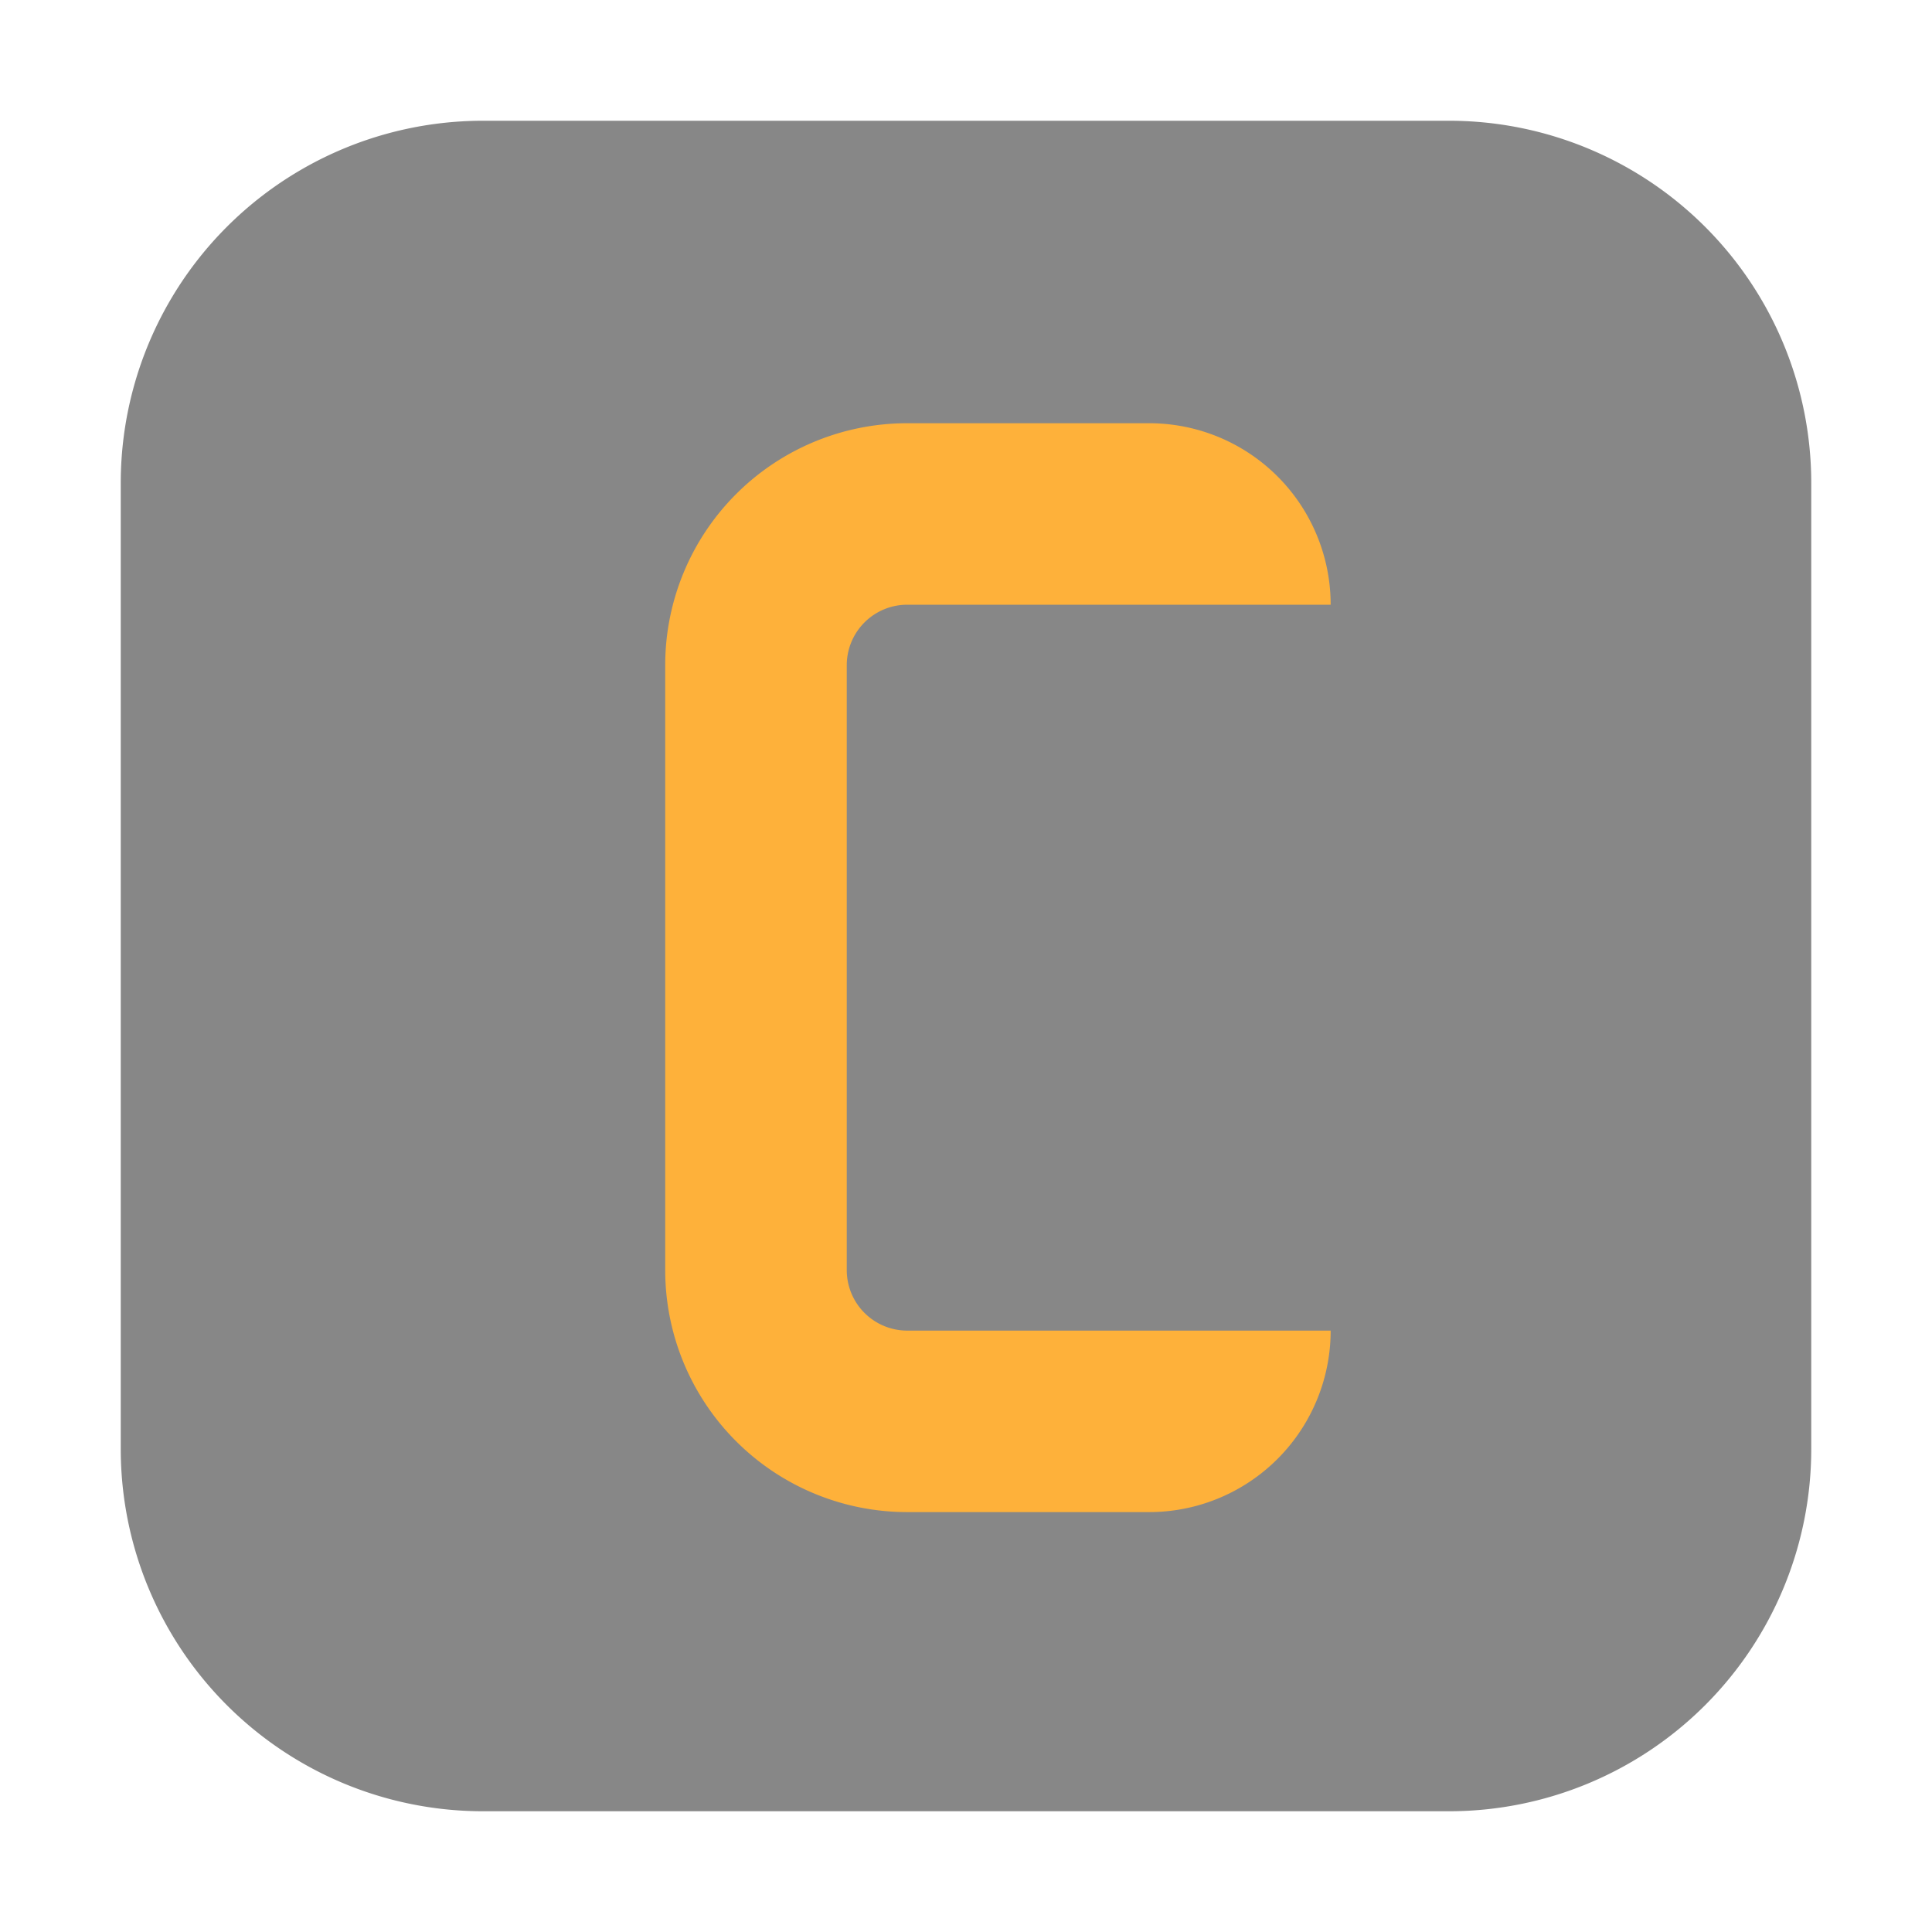 <svg xmlns="http://www.w3.org/2000/svg" width="32" height="32" version="1.1" viewBox="0 0 32 32"><path fill="#878787" fill-rule="evenodd" stroke-linecap="round" stroke-linejoin="round" d="m8 2h16a6 6 45 0 1 6 6v16a6 6 135 0 1-6 6h-16a6 6 45 0 1-6-6v-16a6 6 135 0 1 6-6z"/><path fill="#feb13a" fill-rule="evenodd" stroke-width="1.002" d="m11.018 11.018v10.019a4.008 4.008 45 0 0 4.008 4.008h4.008a3.006 3.006 135 0 0 3.006-3.006h-7.013a1.002 1.002 45 0 1-1.002-1.002v-10.019a1.002 1.002 135 0 1 1.002-1.002h7.013a3.006 3.006 45 0 0-3.006-3.006h-4.008a4.008 4.008 135 0 0-4.008 4.008z"/></svg>